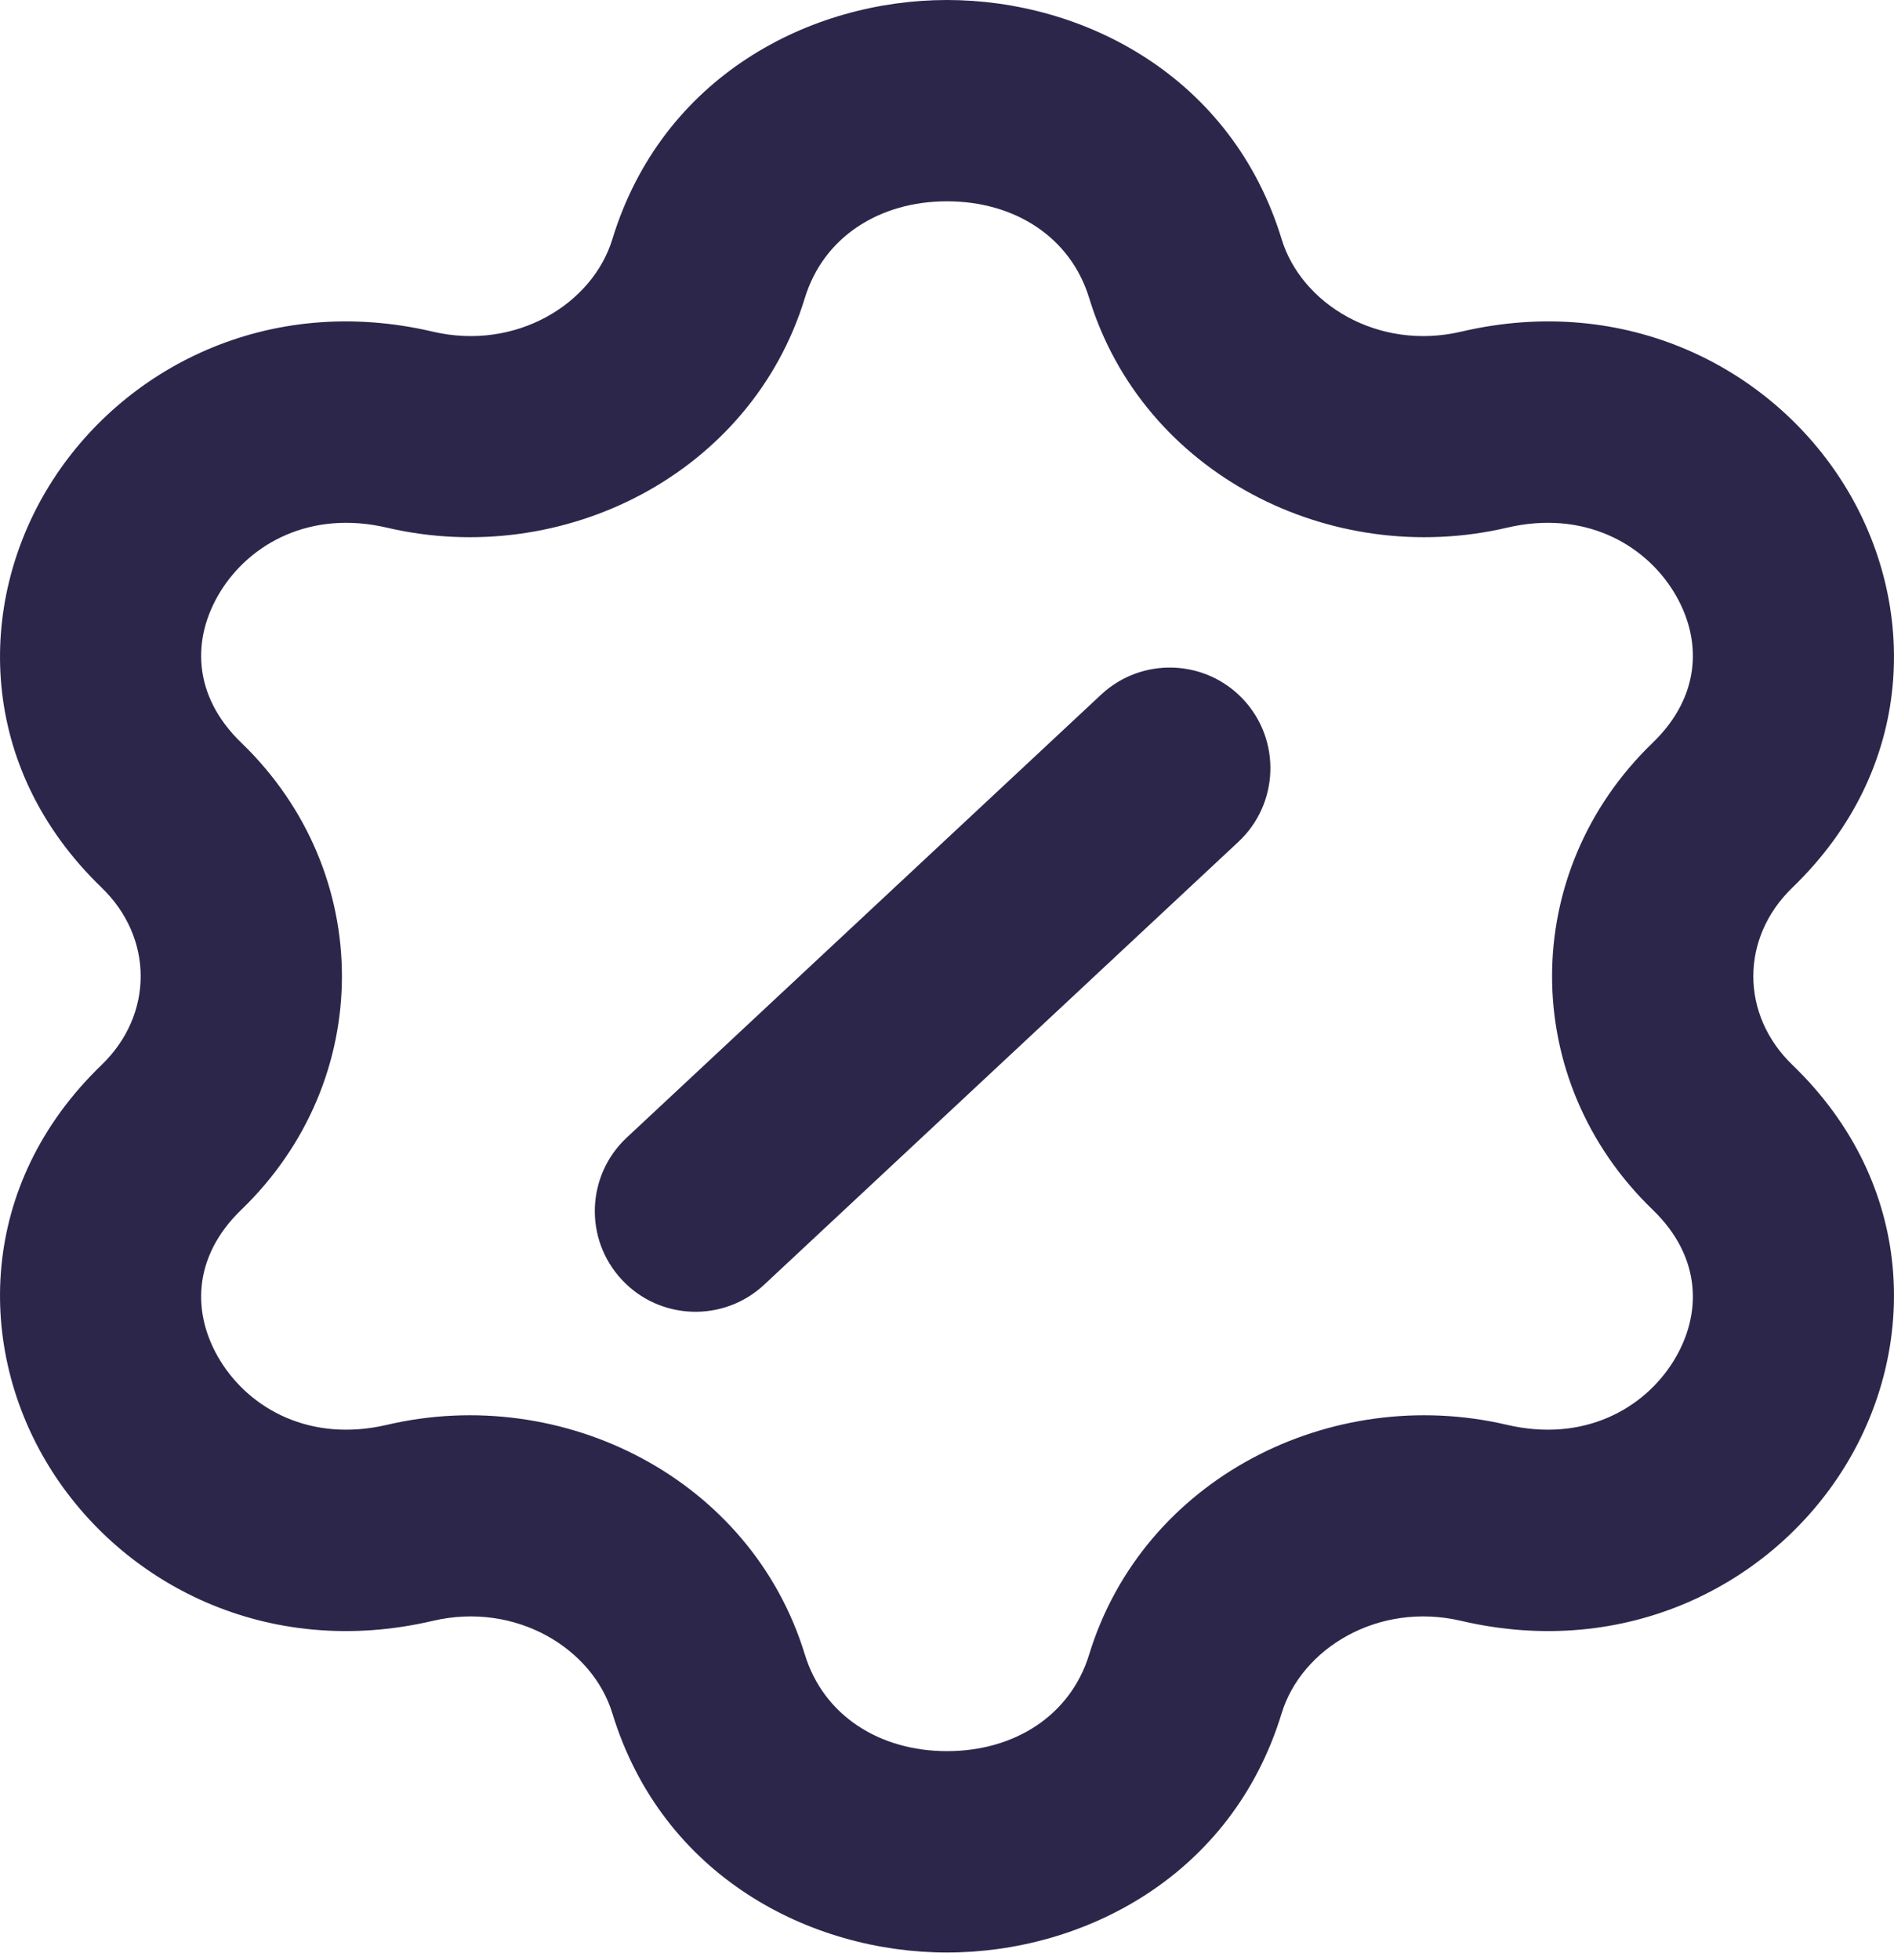 <svg width="29" height="30" viewBox="0 0 29 30" fill="none" xmlns="http://www.w3.org/2000/svg">
<path d="M9.597 17.41C8.975 17.991 8.941 18.965 9.522 19.587C10.102 20.209 11.078 20.243 11.7 19.663L9.597 17.41ZM18.962 12.884C19.584 12.303 19.618 11.328 19.038 10.706C18.457 10.084 17.482 10.051 16.86 10.631L18.962 12.884ZM6.276 6.576L5.925 8.076L6.276 6.576ZM10.85 4.111L12.323 4.562L10.85 4.111ZM2.626 12.477L1.557 13.586L2.626 12.477ZM2.626 17.406L1.557 16.297L2.626 17.406ZM6.276 23.307L5.925 21.807L6.276 23.307ZM10.85 25.771L12.323 25.321L10.85 25.771ZM18.15 25.771L16.677 25.321L18.15 25.771ZM22.724 23.307L23.075 21.807L22.724 23.307ZM26.374 17.406L27.443 16.297L26.374 17.406ZM26.374 12.477L27.443 13.586L26.374 12.477ZM22.724 6.576L23.075 8.076L22.724 6.576ZM18.15 4.111L16.677 4.562L18.15 4.111ZM11.7 19.663L18.962 12.884L16.86 10.631L9.597 17.41L11.7 19.663ZM5.925 8.076C8.625 8.707 11.501 7.25 12.323 4.562L9.376 3.661C9.074 4.65 7.902 5.374 6.627 5.076L5.925 8.076ZM3.695 11.368C2.942 10.642 2.936 9.763 3.376 9.052C3.829 8.32 4.752 7.802 5.925 8.076L6.627 5.076C4.096 4.483 1.866 5.635 0.756 7.43C-0.367 9.246 -0.347 11.751 1.557 13.586L3.695 11.368ZM3.695 18.515C5.749 16.535 5.749 13.347 3.695 11.368L1.557 13.586C2.353 14.354 2.353 15.529 1.557 16.297L3.695 18.515ZM5.925 21.807C4.752 22.081 3.829 21.563 3.376 20.831C2.936 20.12 2.942 19.241 3.695 18.515L1.557 16.297C-0.347 18.131 -0.367 20.637 0.756 22.452C1.866 24.247 4.096 25.399 6.627 24.807L5.925 21.807ZM12.323 25.321C11.501 22.633 8.625 21.175 5.925 21.807L6.627 24.807C7.902 24.509 9.074 25.232 9.376 26.222L12.323 25.321ZM16.677 25.321C16.391 26.256 15.533 26.801 14.5 26.801C13.467 26.801 12.609 26.256 12.323 25.321L9.376 26.222C10.138 28.714 12.406 29.883 14.5 29.883C16.594 29.883 18.862 28.714 19.624 26.222L16.677 25.321ZM23.075 21.807C20.375 21.175 17.499 22.633 16.677 25.321L19.624 26.222C19.926 25.232 21.098 24.509 22.373 24.807L23.075 21.807ZM25.305 18.515C26.058 19.241 26.064 20.12 25.624 20.831C25.171 21.563 24.248 22.081 23.075 21.807L22.373 24.807C24.904 25.399 27.134 24.247 28.244 22.452C29.367 20.637 29.347 18.131 27.443 16.297L25.305 18.515ZM25.305 11.368C23.251 13.347 23.251 16.535 25.305 18.515L27.443 16.297C26.647 15.529 26.647 14.354 27.443 13.586L25.305 11.368ZM23.075 8.076C24.248 7.802 25.171 8.32 25.624 9.052C26.064 9.763 26.058 10.642 25.305 11.368L27.443 13.586C29.347 11.751 29.367 9.246 28.244 7.43C27.134 5.635 24.904 4.483 22.373 5.076L23.075 8.076ZM16.677 4.562C17.499 7.25 20.375 8.707 23.075 8.076L22.373 5.076C21.098 5.374 19.926 4.65 19.624 3.661L16.677 4.562ZM19.624 3.661C18.862 1.169 16.594 1.22443e-07 14.5 1.22443e-07C12.406 1.22443e-07 10.138 1.169 9.376 3.661L12.323 4.562C12.609 3.626 13.467 3.081 14.5 3.081C15.533 3.081 16.391 3.626 16.677 4.562L19.624 3.661Z" fill="#2D264B"/>
</svg>
